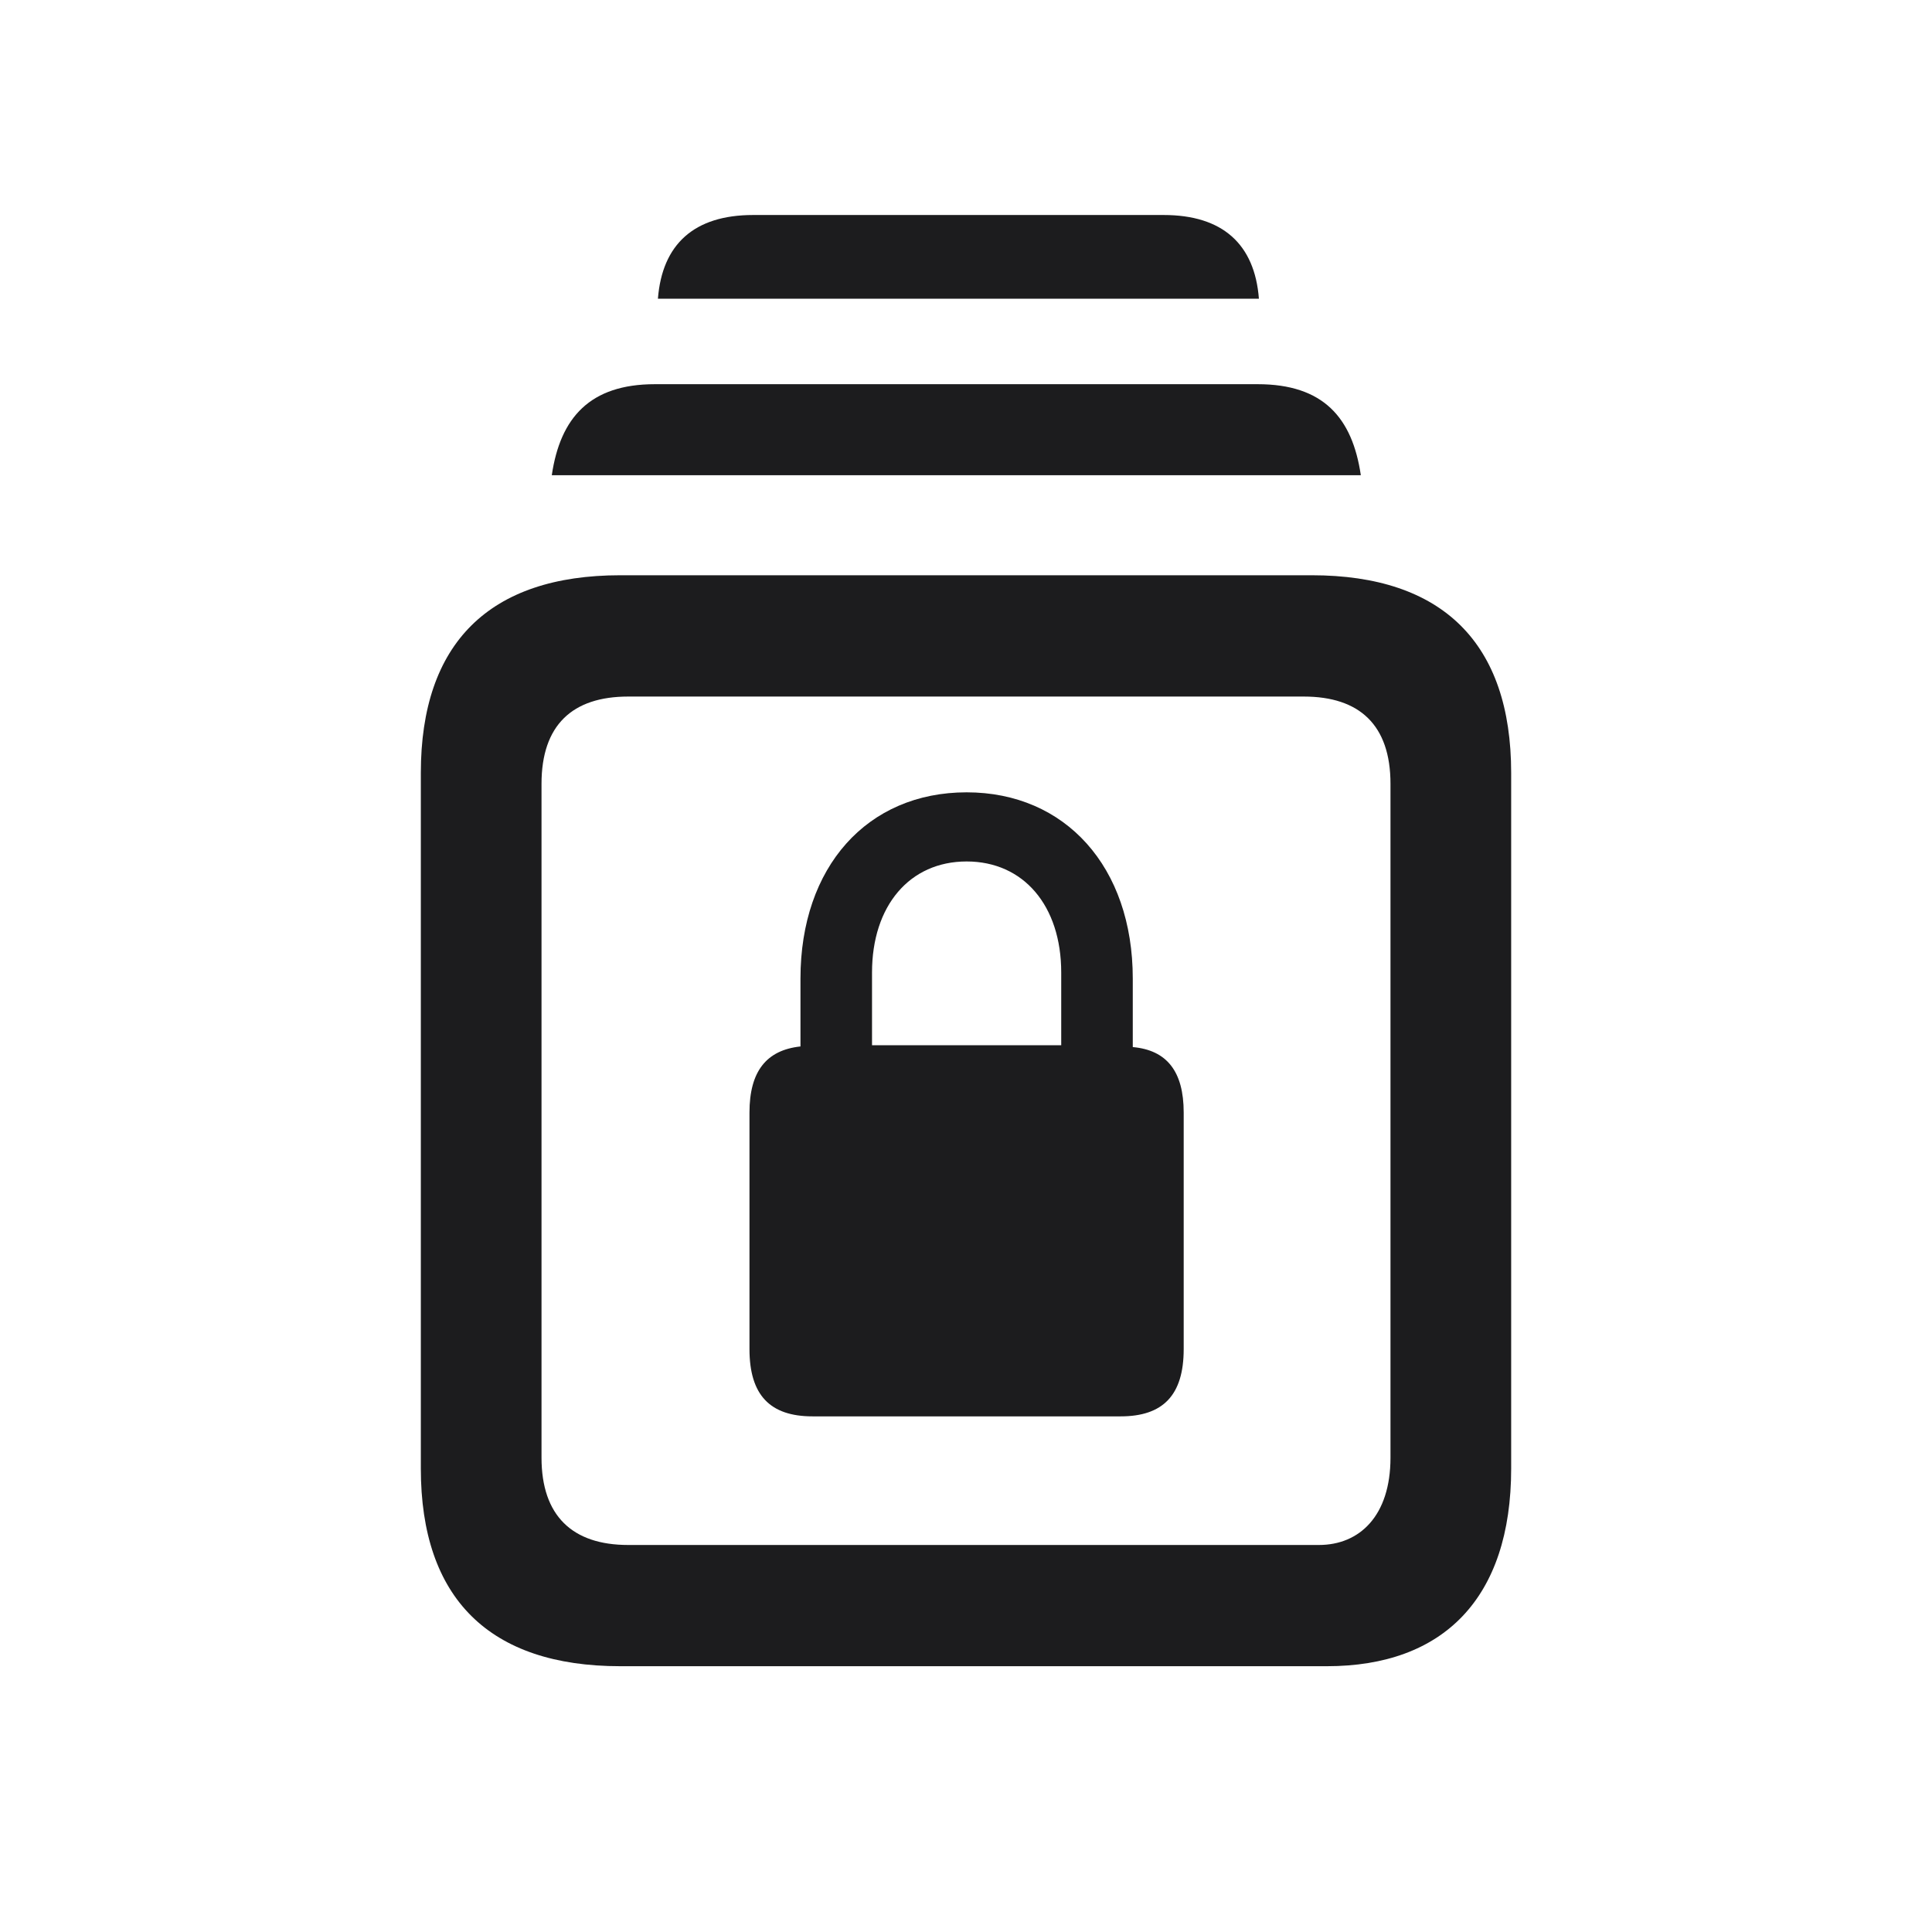 <svg width="28" height="28" viewBox="0 0 28 28" fill="none" xmlns="http://www.w3.org/2000/svg">
<path d="M9.535 4.329H18.245C18.184 3.538 17.718 3.116 16.865 3.116H10.915C10.062 3.116 9.597 3.538 9.535 4.329ZM7.997 6.887H19.722C19.599 6.052 19.177 5.568 18.227 5.568H9.491C8.551 5.568 8.12 6.052 7.997 6.887ZM8.99 24.148H19.23C20.917 24.148 21.901 23.164 21.901 21.283V11.202C21.901 9.321 20.908 8.337 19.01 8.337H8.99C7.092 8.337 6.099 9.321 6.099 11.202V21.283C6.099 23.164 7.092 24.148 8.99 24.148ZM9.104 22.391C8.296 22.391 7.848 21.969 7.848 21.125V11.36C7.848 10.508 8.296 10.095 9.104 10.095H18.895C19.704 10.095 20.152 10.508 20.152 11.36V21.125C20.152 21.969 19.704 22.391 19.115 22.391H9.104ZM10.862 19.552C10.862 20.22 11.161 20.527 11.776 20.527H16.241C16.856 20.527 17.155 20.22 17.155 19.552V16.124C17.155 15.526 16.909 15.219 16.417 15.175V14.182C16.417 12.565 15.441 11.483 14.009 11.483C12.567 11.483 11.601 12.565 11.601 14.182V15.166C11.108 15.219 10.862 15.526 10.862 16.124V19.552ZM12.638 15.148V14.094C12.638 13.127 13.183 12.485 14.009 12.485C14.835 12.485 15.38 13.127 15.38 14.094V15.148H12.638Z" fill="#1C1C1E"/>
</svg>
